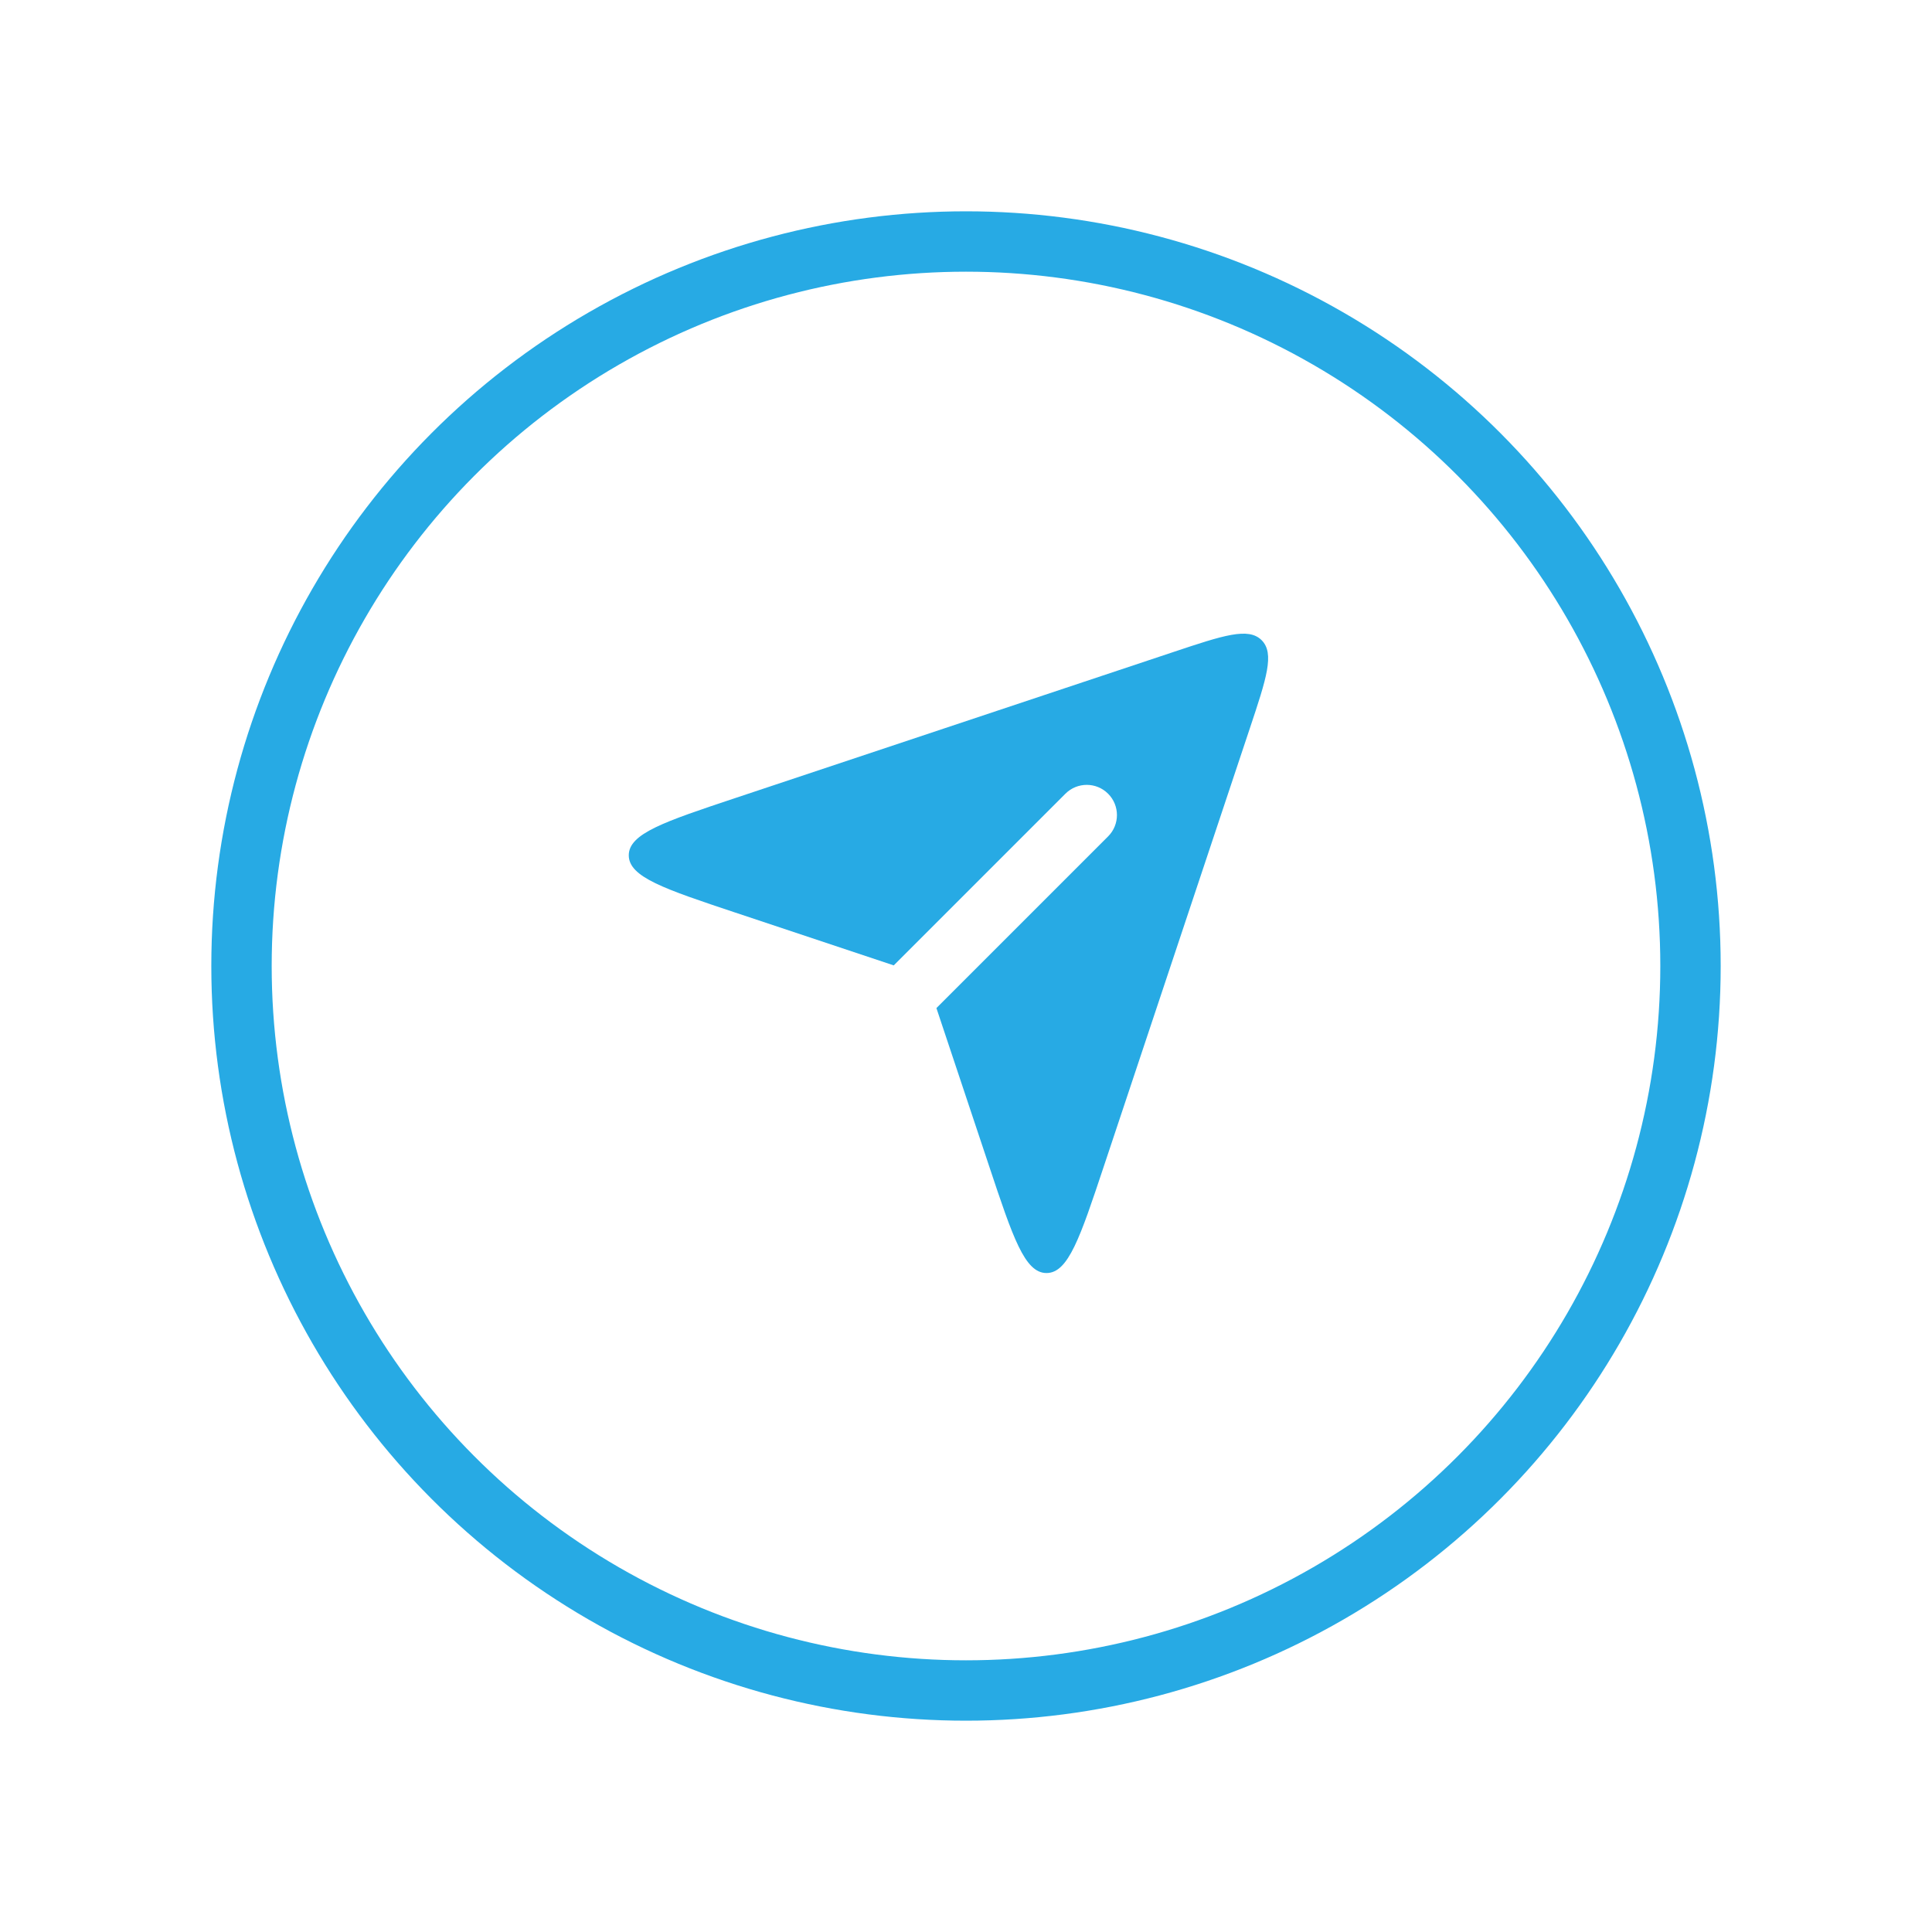 <svg width="64" height="64" viewBox="0 0 64 64" fill="none" xmlns="http://www.w3.org/2000/svg">
<g id="message">
<path id="message_2" fill-rule="evenodd" clip-rule="evenodd" d="M29.606 31.98L24.359 30.231C22.006 29.446 20.829 29.054 20.829 28.333C20.829 27.613 22.006 27.22 24.359 26.436L38.872 21.598C40.528 21.046 41.356 20.77 41.793 21.207C42.23 21.644 41.954 22.472 41.402 24.128L36.564 38.641C35.78 40.995 35.388 42.171 34.667 42.171C33.946 42.171 33.554 40.995 32.77 38.641L31.02 33.394L36.707 27.707C37.098 27.317 37.098 26.683 36.707 26.293C36.317 25.902 35.684 25.902 35.293 26.293L29.606 31.98Z" fill="#27AAE4"/>
<g id="circle" filter="url(#filter0_d_695_99)">
<circle cx="25" cy="25" r="24" transform="matrix(-1 0 0 1 57 6)" stroke="#27AAE4" stroke-width="2"/>
</g>
</g>
<defs>
<filter id="filter0_d_695_99" x="0" y="0" width="64" height="64" filterUnits="userSpaceOnUse" color-interpolation-filters="sRGB">
<feFlood flood-opacity="0" result="BackgroundImageFix"/>
<feColorMatrix in="SourceAlpha" type="matrix" values="0 0 0 0 0 0 0 0 0 0 0 0 0 0 0 0 0 0 127 0" result="hardAlpha"/>
<feOffset dy="1"/>
<feGaussianBlur stdDeviation="3.5"/>
<feColorMatrix type="matrix" values="0 0 0 0 0 0 0 0 0 0 0 0 0 0 0 0 0 0 0.16 0"/>
<feBlend mode="normal" in2="BackgroundImageFix" result="effect1_dropShadow_695_99"/>
<feBlend mode="normal" in="SourceGraphic" in2="effect1_dropShadow_695_99" result="shape"/>
</filter>
</defs>
</svg>
